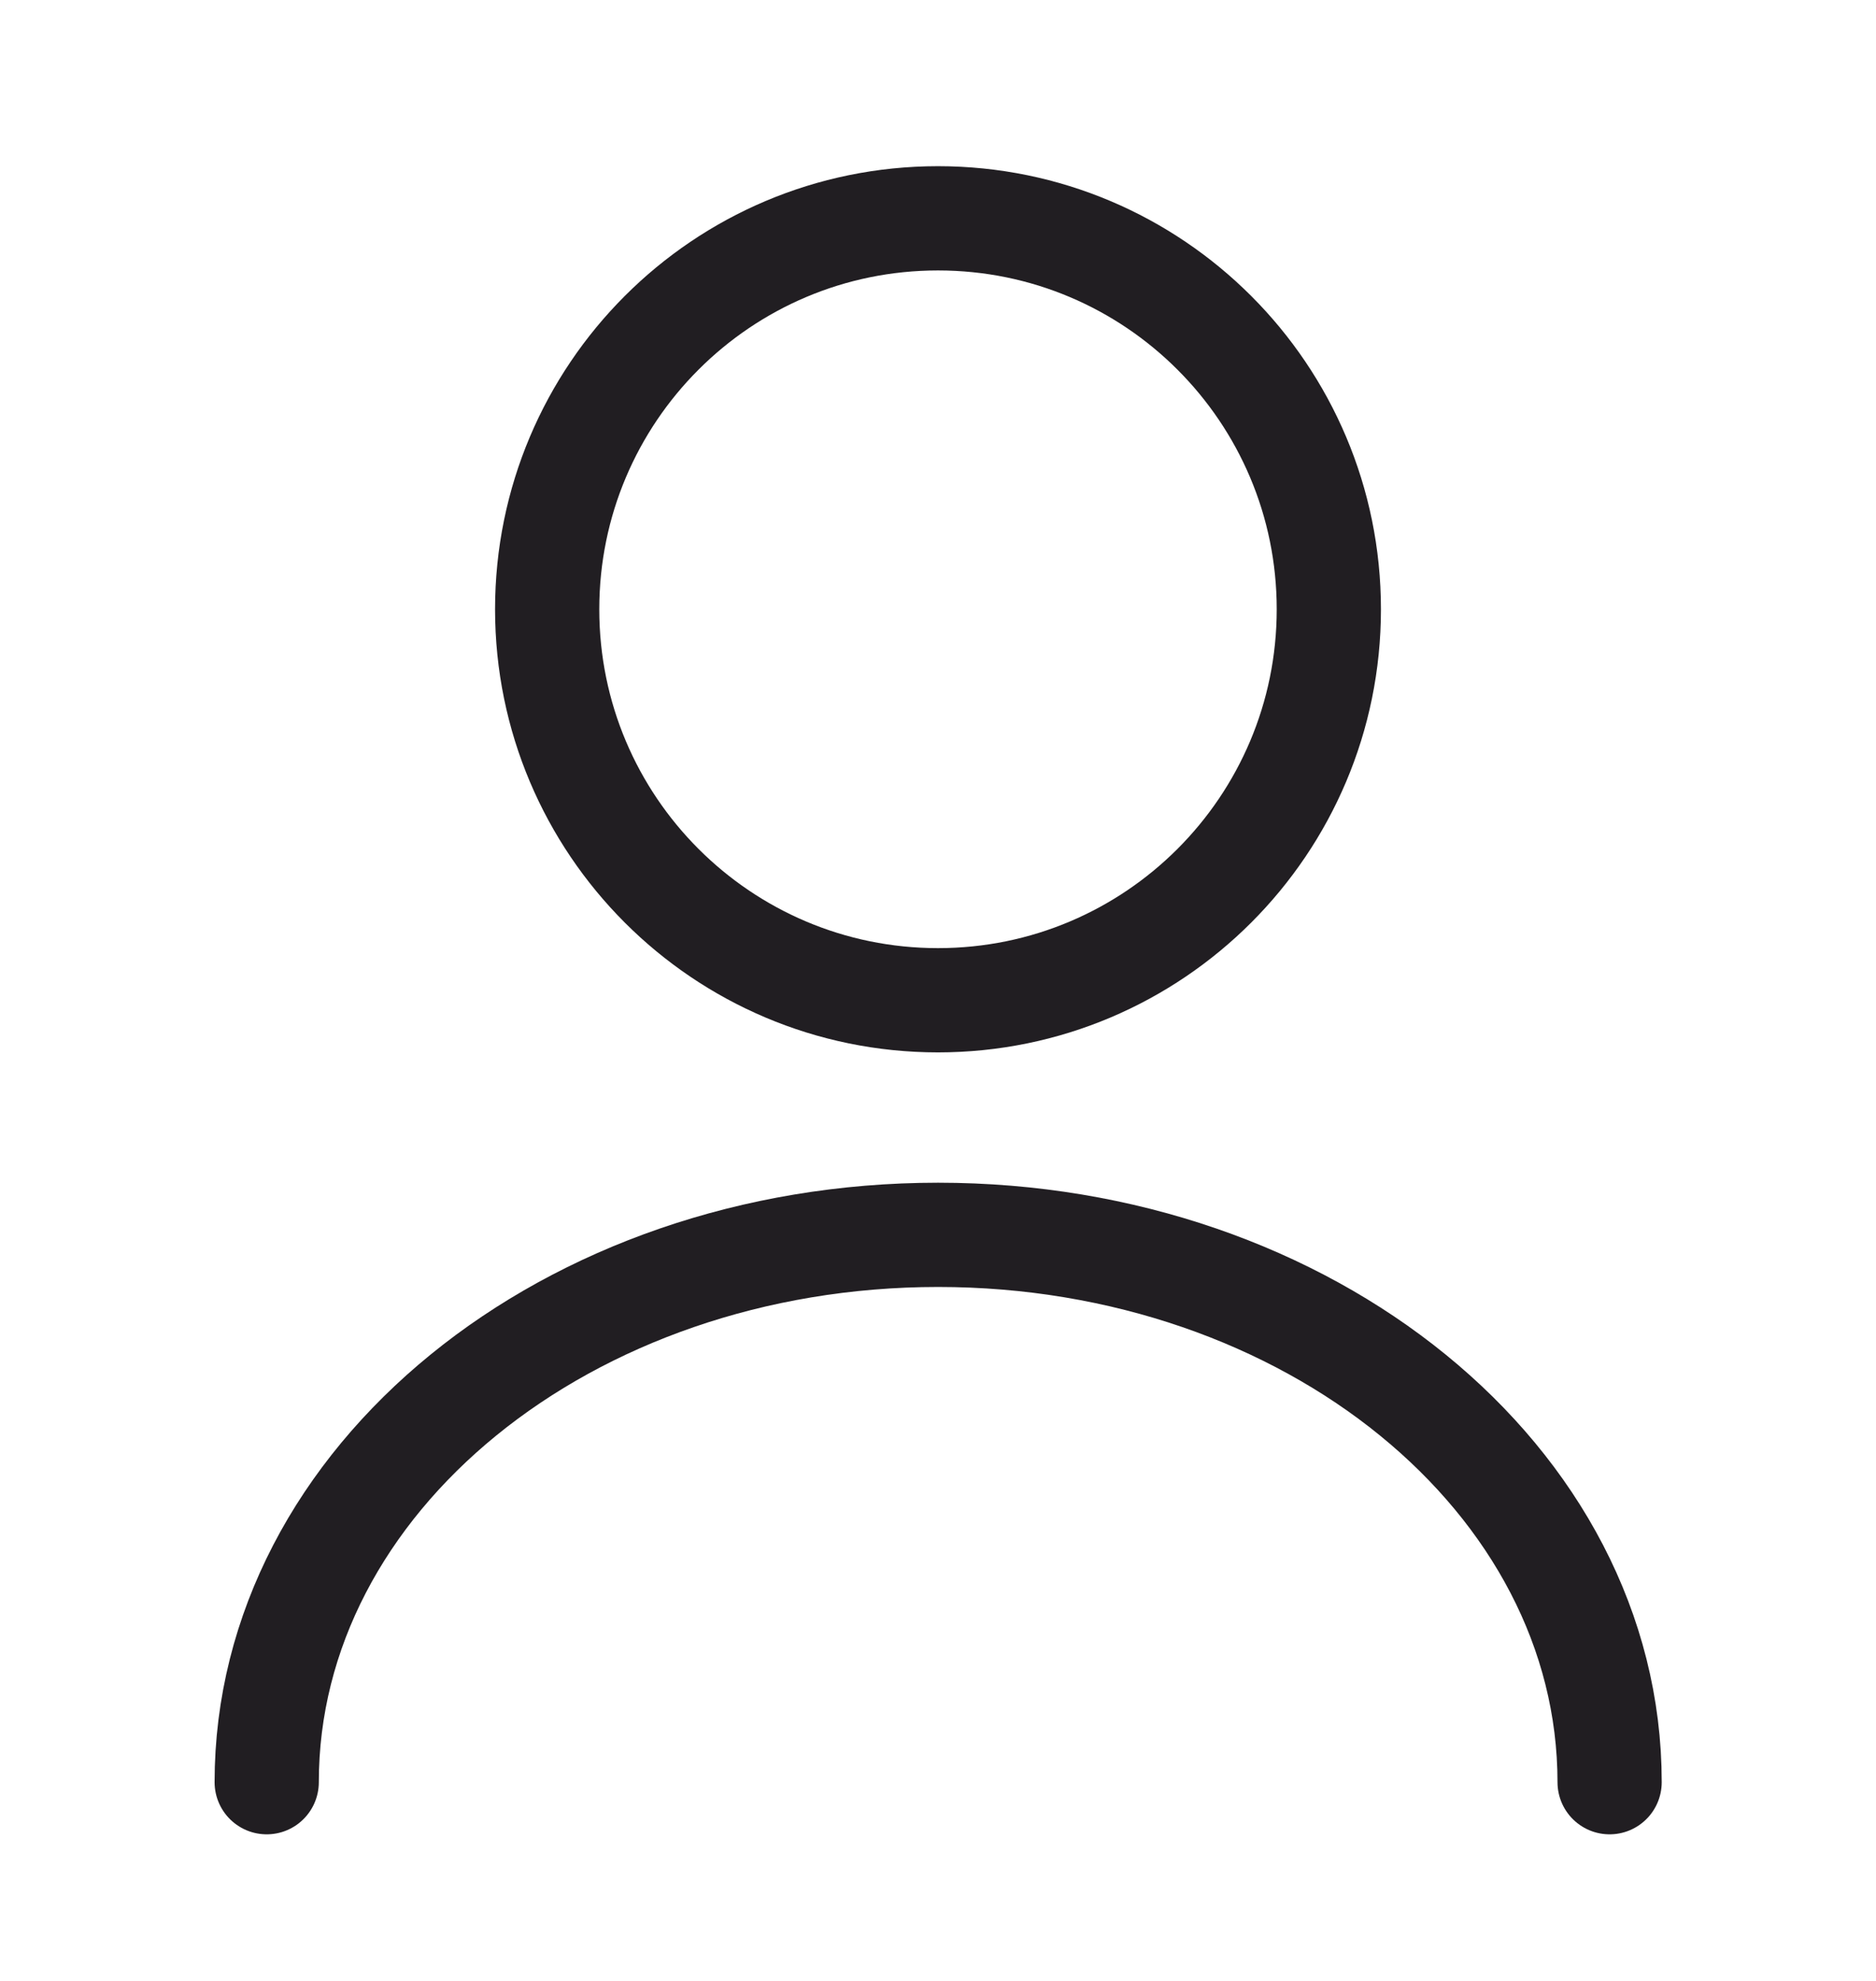 <svg width="18" height="19" viewBox="0 0 18 19" fill="none" xmlns="http://www.w3.org/2000/svg">
<path d="M9 9.594C11.071 9.594 12.75 7.915 12.75 5.844C12.75 3.773 11.071 2.094 9 2.094C6.929 2.094 5.25 3.773 5.25 5.844C5.25 7.915 6.929 9.594 9 9.594Z" stroke="#211E22" stroke-linecap="round" stroke-linejoin="round"/>
<path d="M15.444 17.094C15.444 14.191 12.556 11.844 9.001 11.844C5.446 11.844 2.559 14.191 2.559 17.094" stroke="#211E22" stroke-linecap="round" stroke-linejoin="round"/>
</svg>
